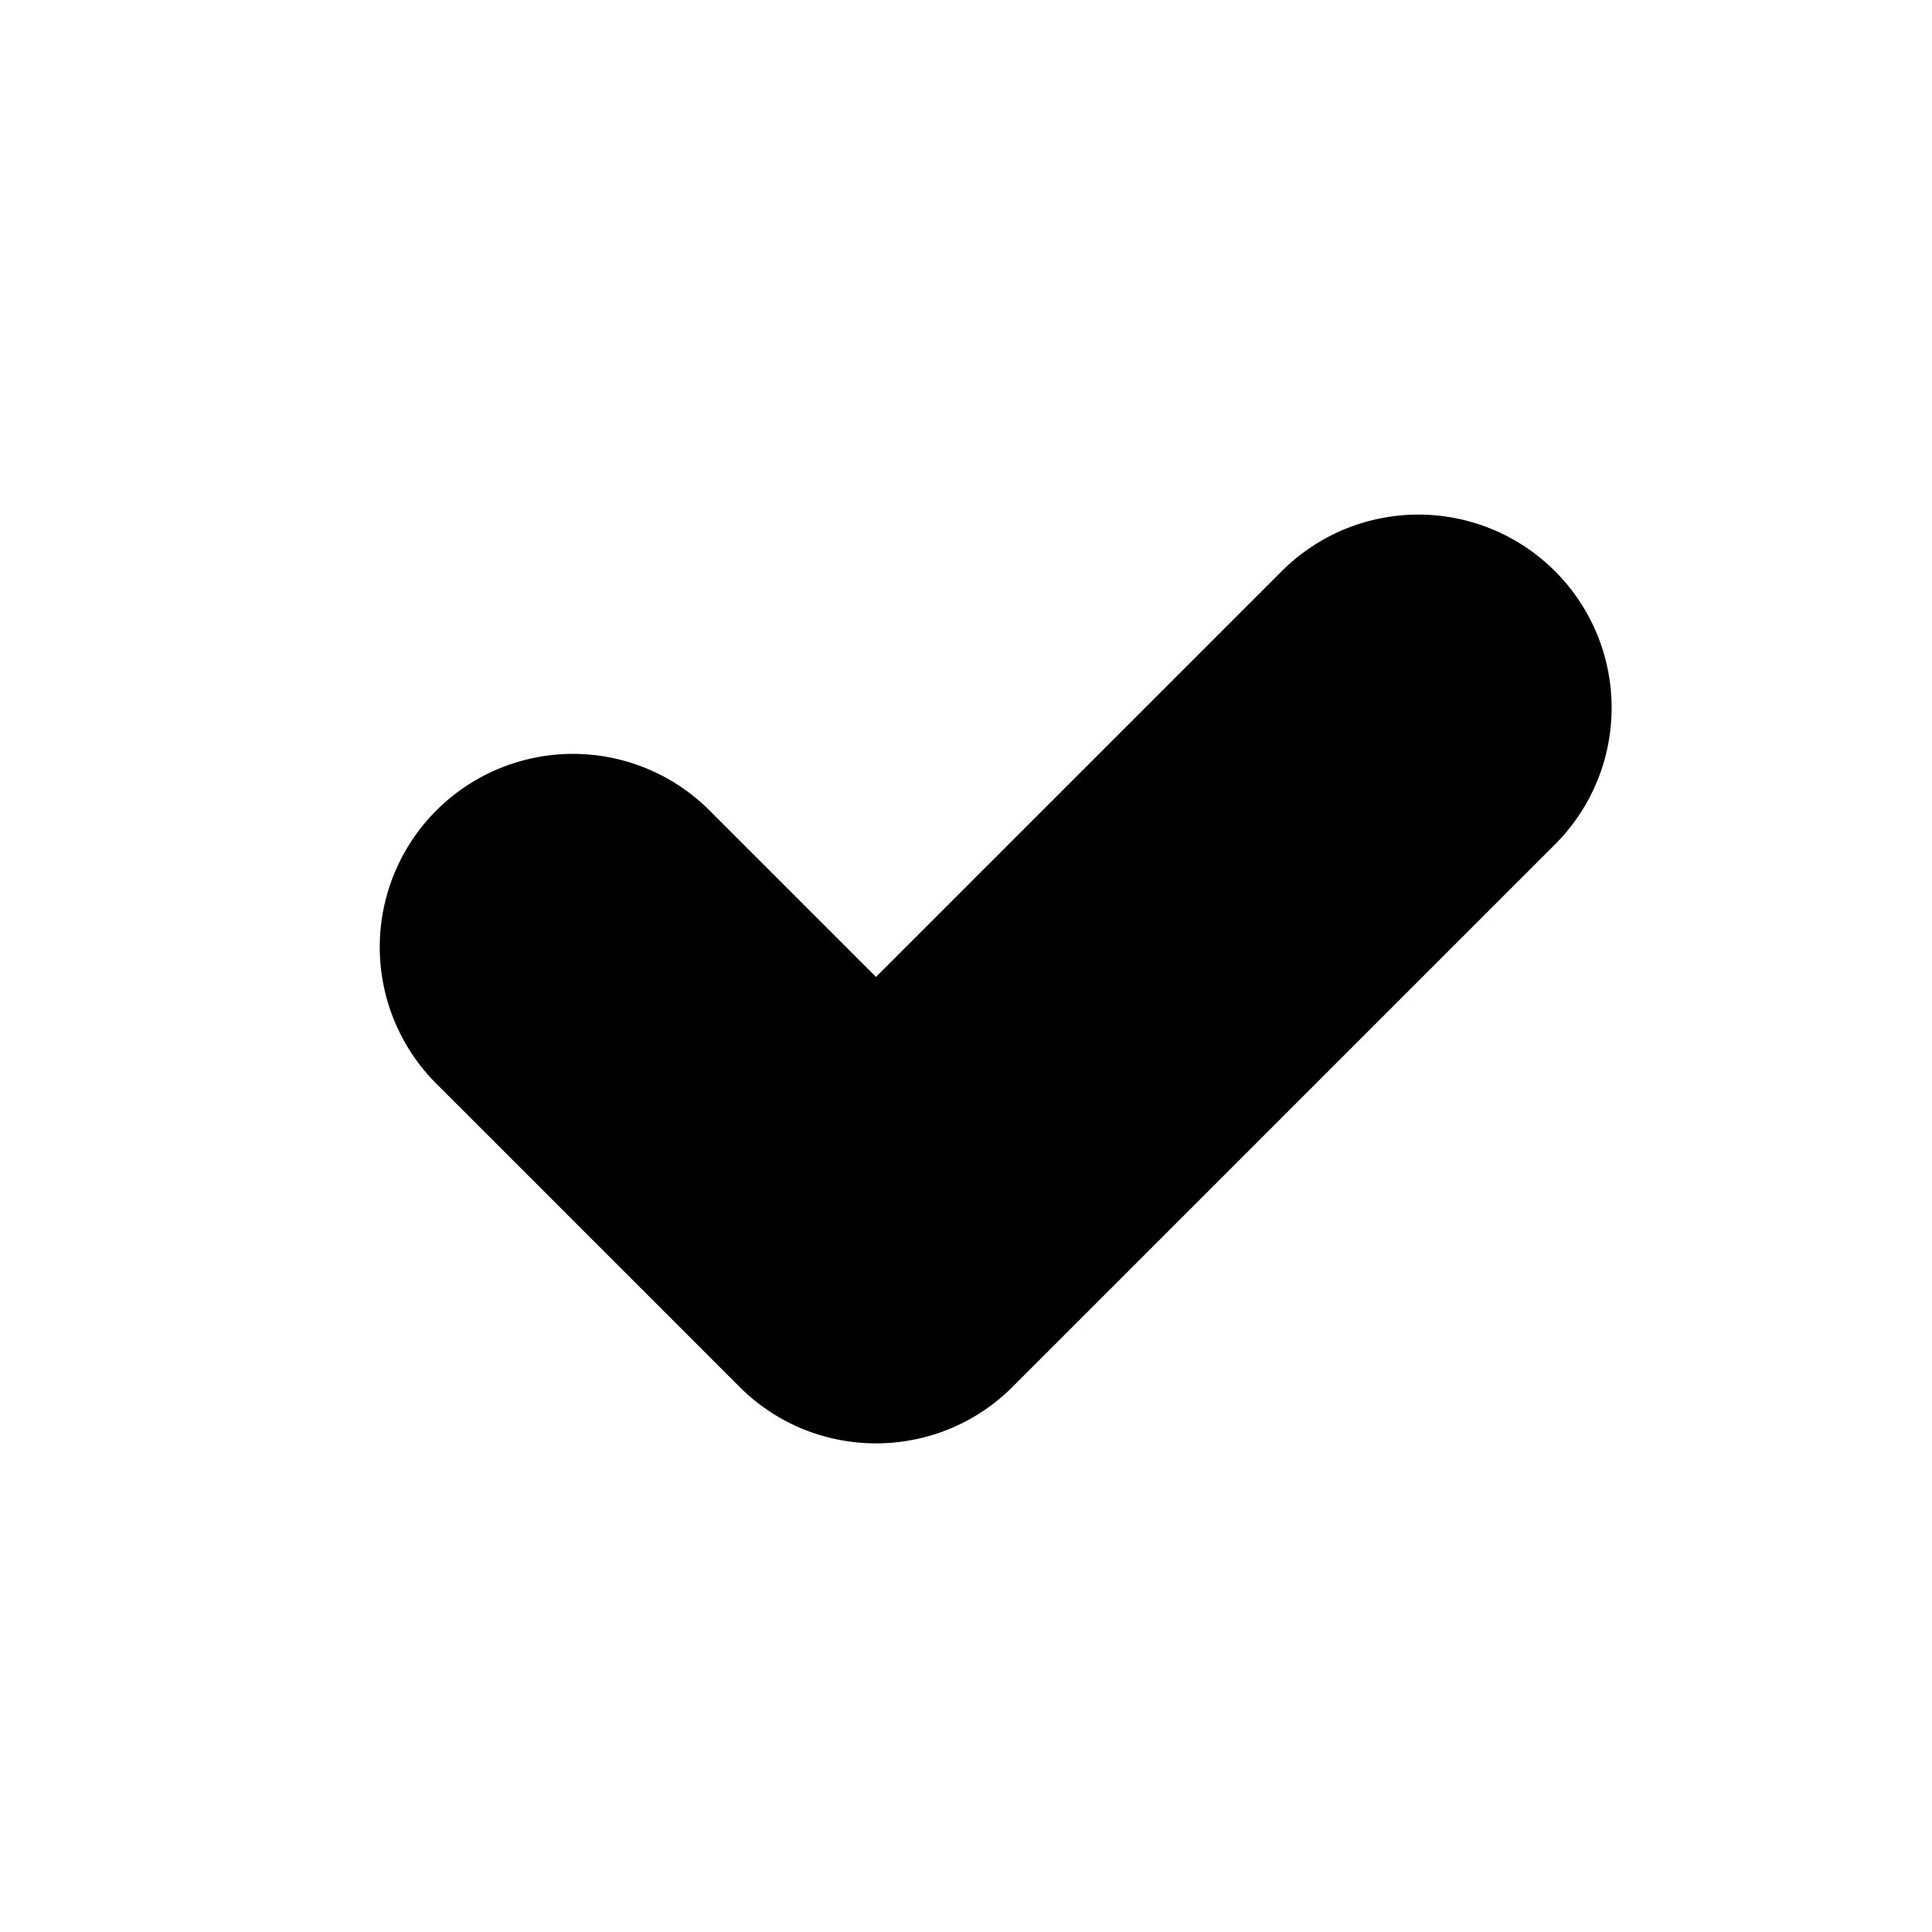 <?xml version="1.0" standalone="no"?><!DOCTYPE svg PUBLIC "-//W3C//DTD SVG 1.1//EN" "http://www.w3.org/Graphics/SVG/1.1/DTD/svg11.dtd"><svg t="1517217406962" class="icon" style="" viewBox="0 0 1024 1024" version="1.1" xmlns="http://www.w3.org/2000/svg" p-id="15289" xmlns:xlink="http://www.w3.org/1999/xlink" width="200" height="200"><defs><style type="text/css"></style></defs><path d="M824.218 447.529l-287.478 287.478c-20.009 20.009-46.203 30.003-72.417 30.003s-52.408-9.994-72.417-30.003l-159.724-159.724a102.4 102.4 0 1 1 144.814-144.794l87.306 87.306 215.06-215.06a102.4 102.4 0 0 1 144.814 0 102.359 102.359 0 0 1 0.041 144.794z" p-id="15290"></path></svg>